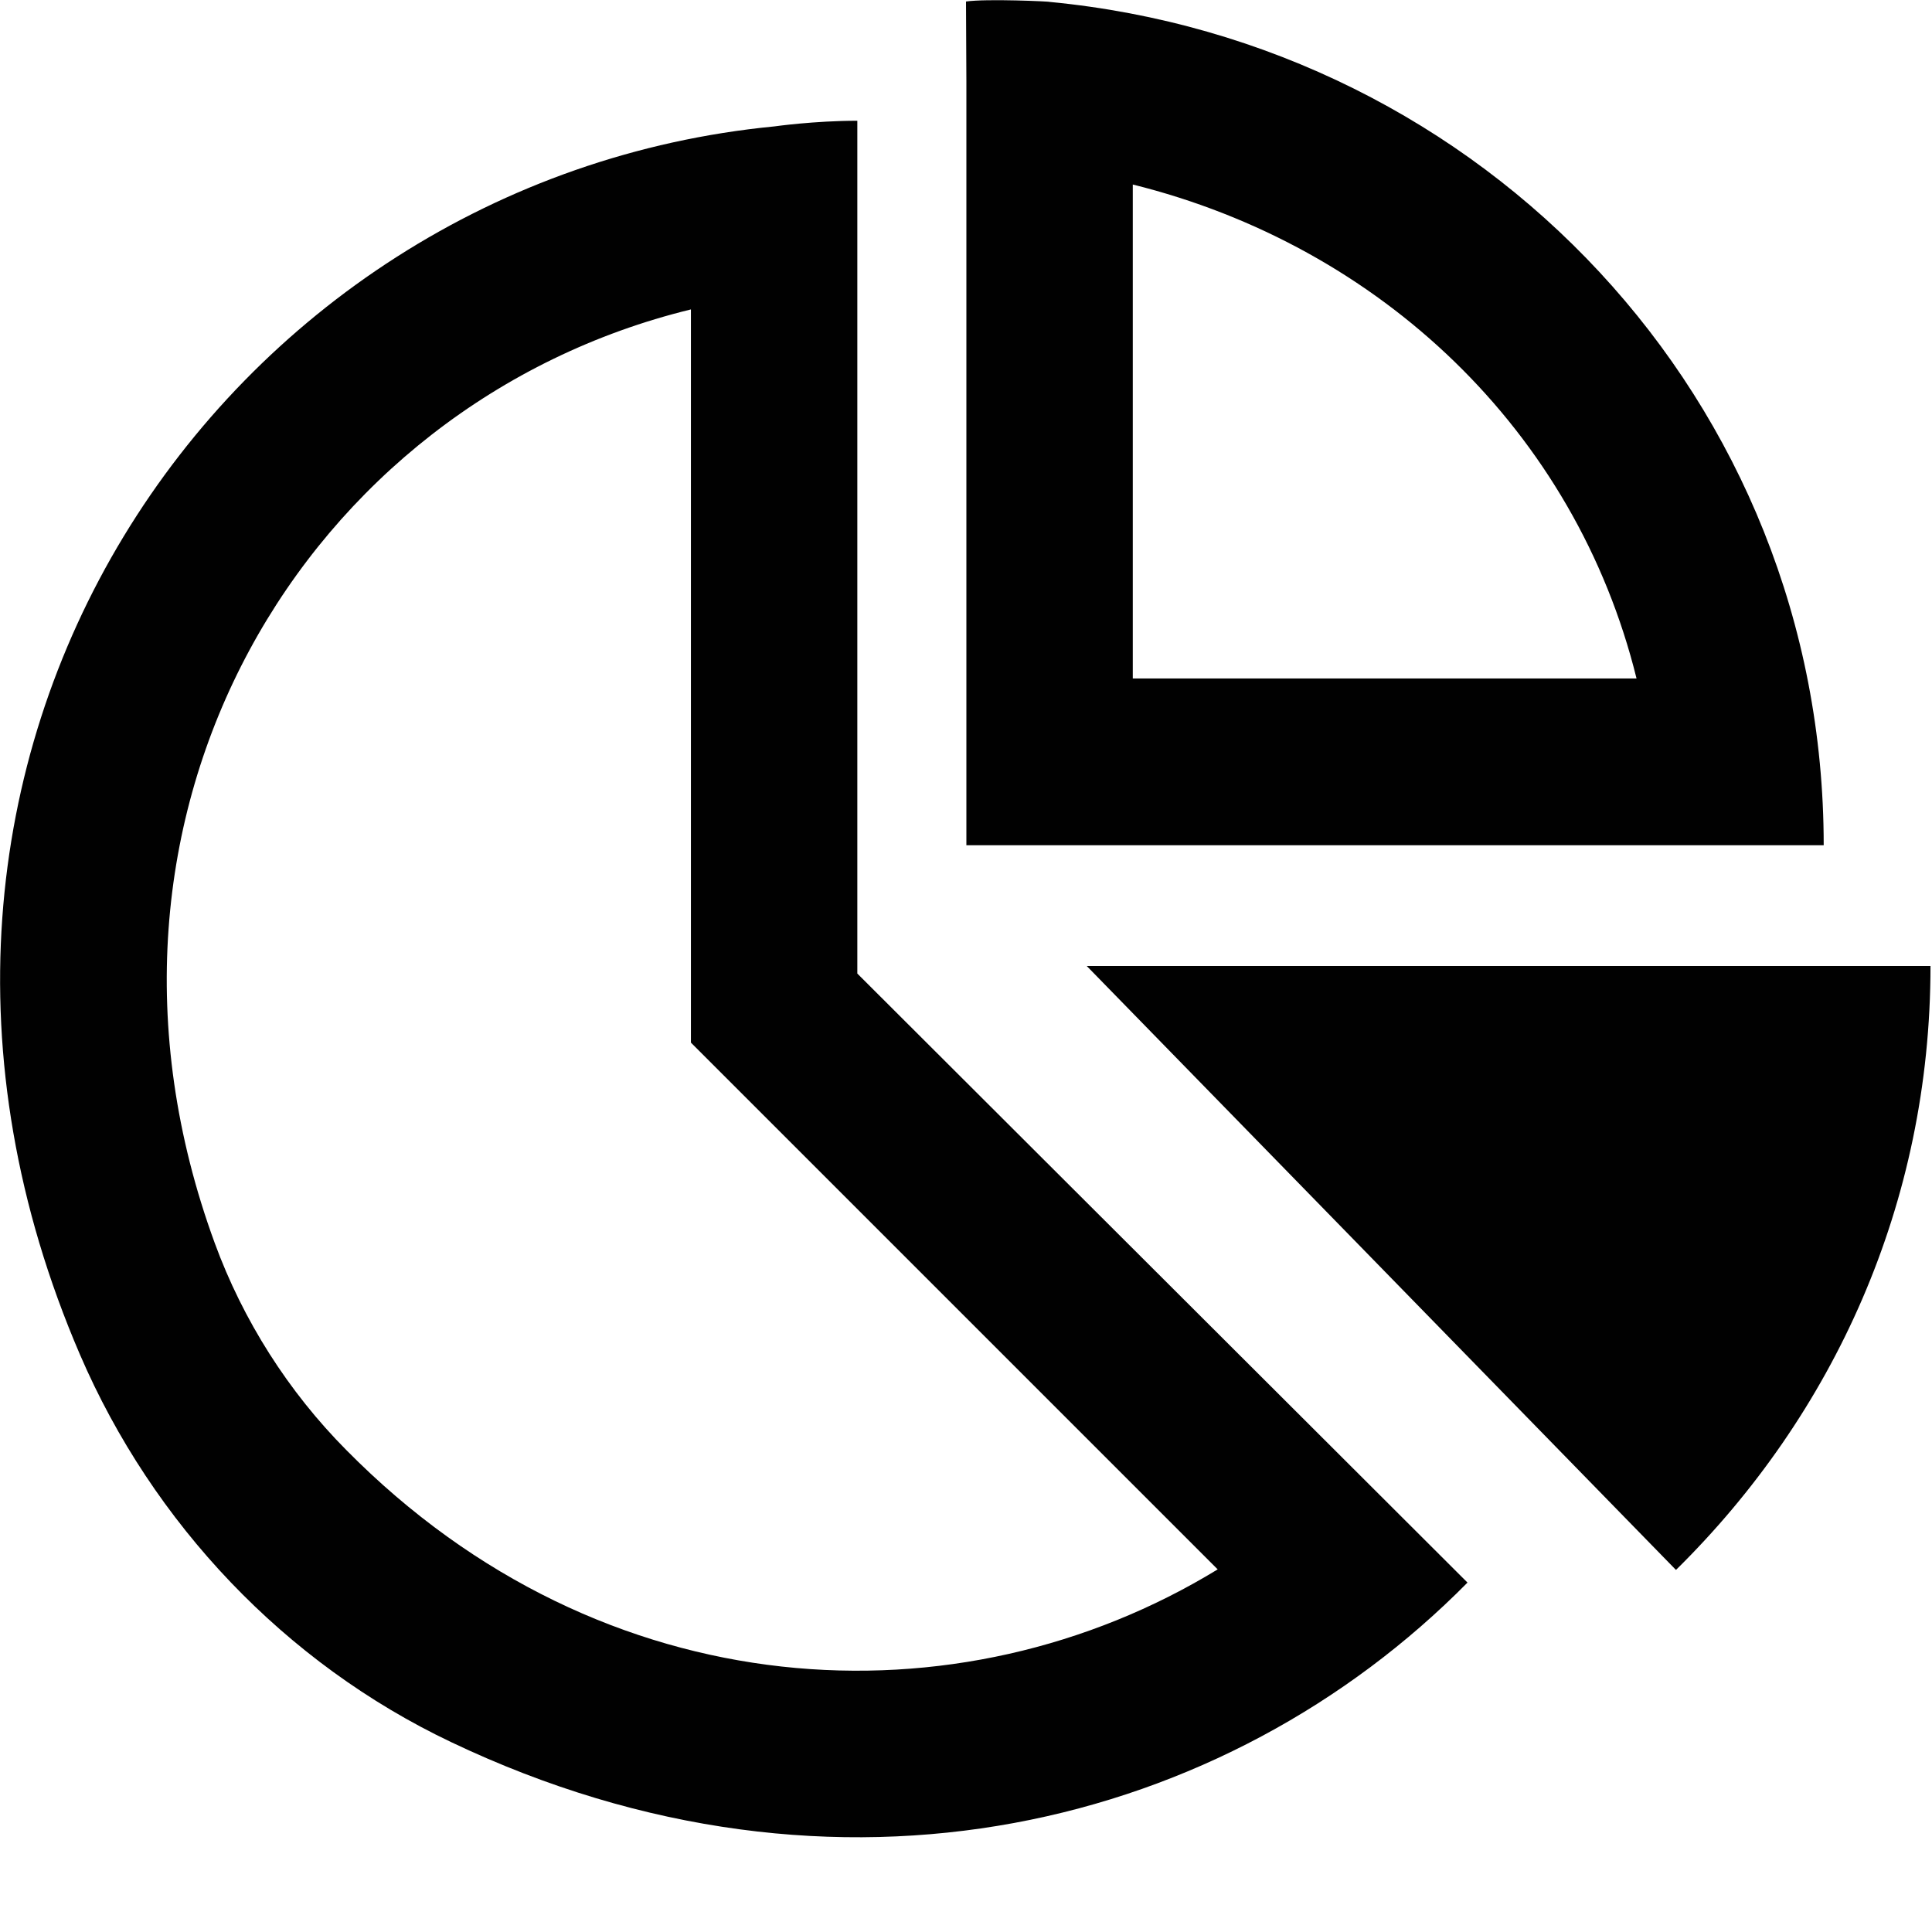 <svg xmlns="http://www.w3.org/2000/svg" viewBox="0 0 512 512" enable-background="new 0 0 512 512"><path fill="#010101" d="M183.1 82v194.3l12.9 12.9 126.7 126.7c-68.4 41.8-162.8 37.4-230.9-31.6-15.4-15.5-27.4-34.4-34.9-54.9-41.7-113.8 24.1-222.5 126.2-247.4m22.1-48.5c-146.3 14.2-252.2 167.1-184 325.5 19.3 44.8 54.4 81.8 98.4 102.7 102.5 48.8 205.4 22.4 269.3-42.3l-161.7-161.4v-226c-11.4 0-22 1.5-22 1.5zM300.2 48.9c65.6 16.3 117.3 65.3 133.5 130.9h-133.5v-130.9m-44.1-27.4v202.5h227.2c0-118-90-212.5-205.2-223.5.4-.1-16.6-.9-22.1-.1l.1 21.1zM511.6 256c0 63-25.7 118.9-67.4 160h-.1l-156.1-160h223.6z"/></svg>